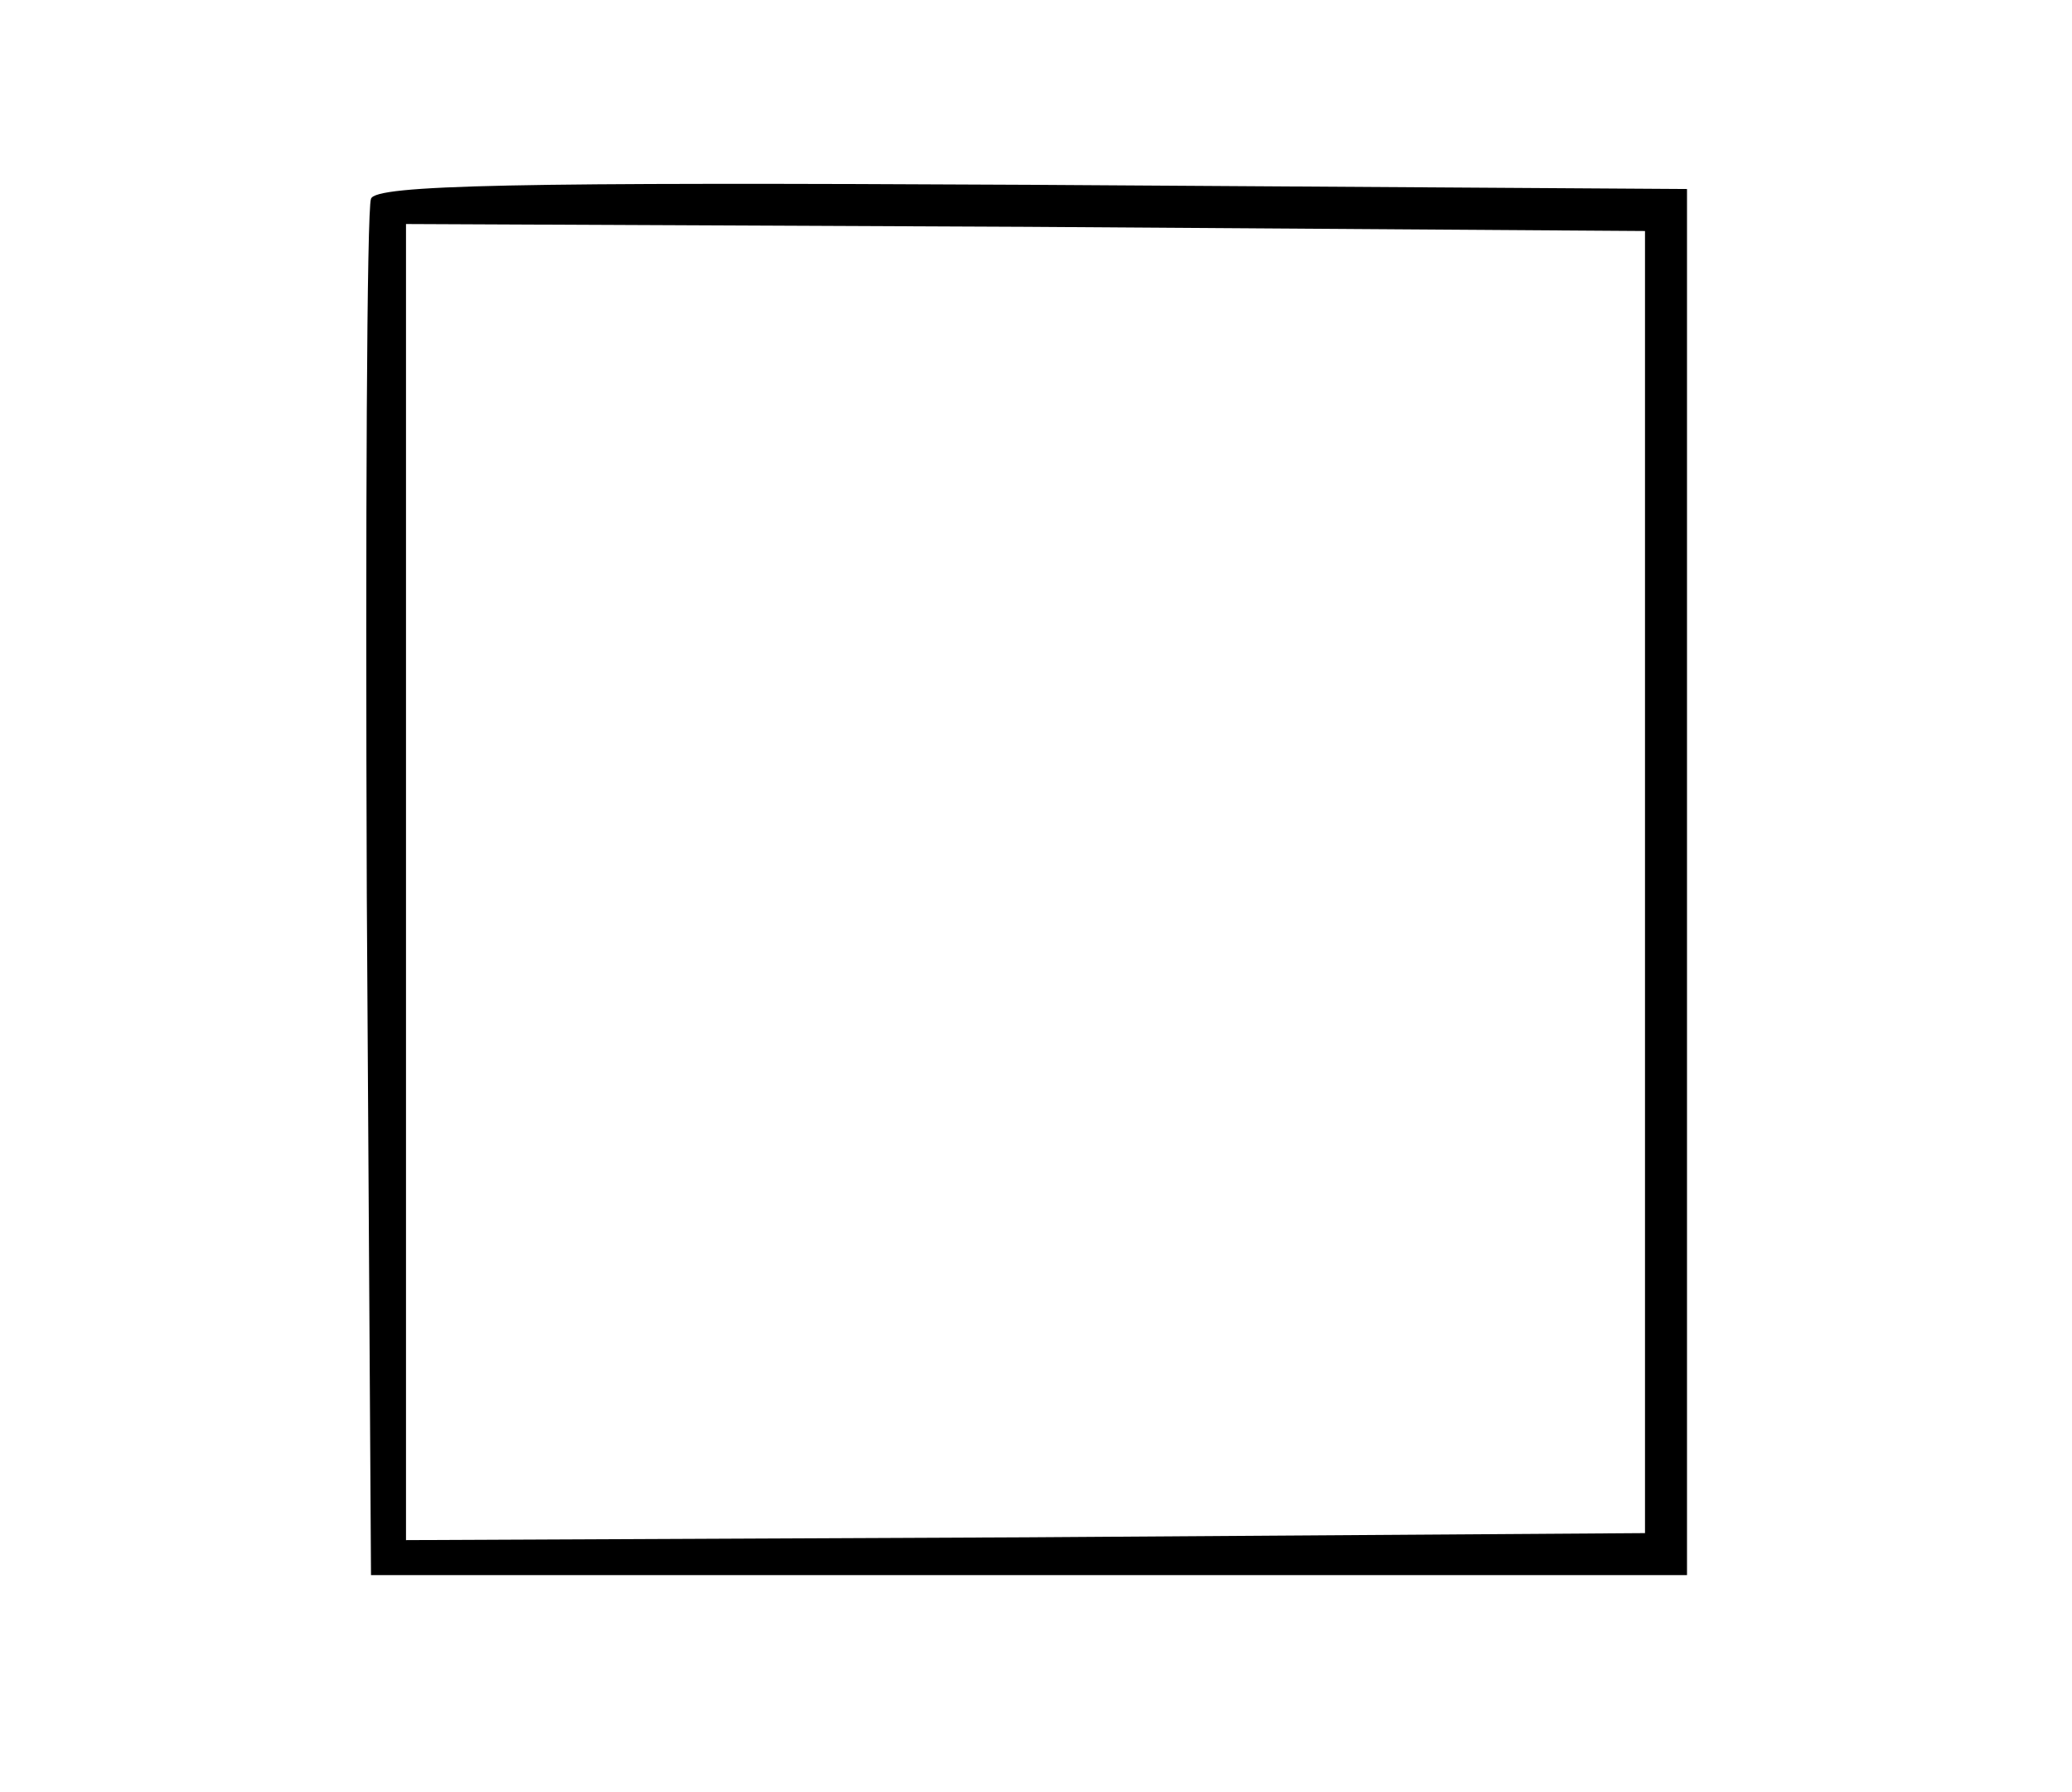 <?xml version="1.0" standalone="no"?>
<!DOCTYPE svg PUBLIC "-//W3C//DTD SVG 20010904//EN"
 "http://www.w3.org/TR/2001/REC-SVG-20010904/DTD/svg10.dtd">
<svg version="1.0" xmlns="http://www.w3.org/2000/svg"
 width="148pt" height="128pt" viewBox="0 0 148 128"
 preserveAspectRatio="xMidYMid meet">

<g transform="translate(0,128) scale(0.1,-0.1)"
fill="#000000" stroke="none">
<path d="M265 1138 c-3 -7 -4 -231 -3 -498 l3 -485 470 0 470 0 0 495 0 495
-468 3 c-369 2 -469 0 -472 -10z m910 -488 l0 -465 -442 -3 -443 -2 0 470 0
470 443 -2 442 -3 0 -465z"/>
</g>
</svg>
